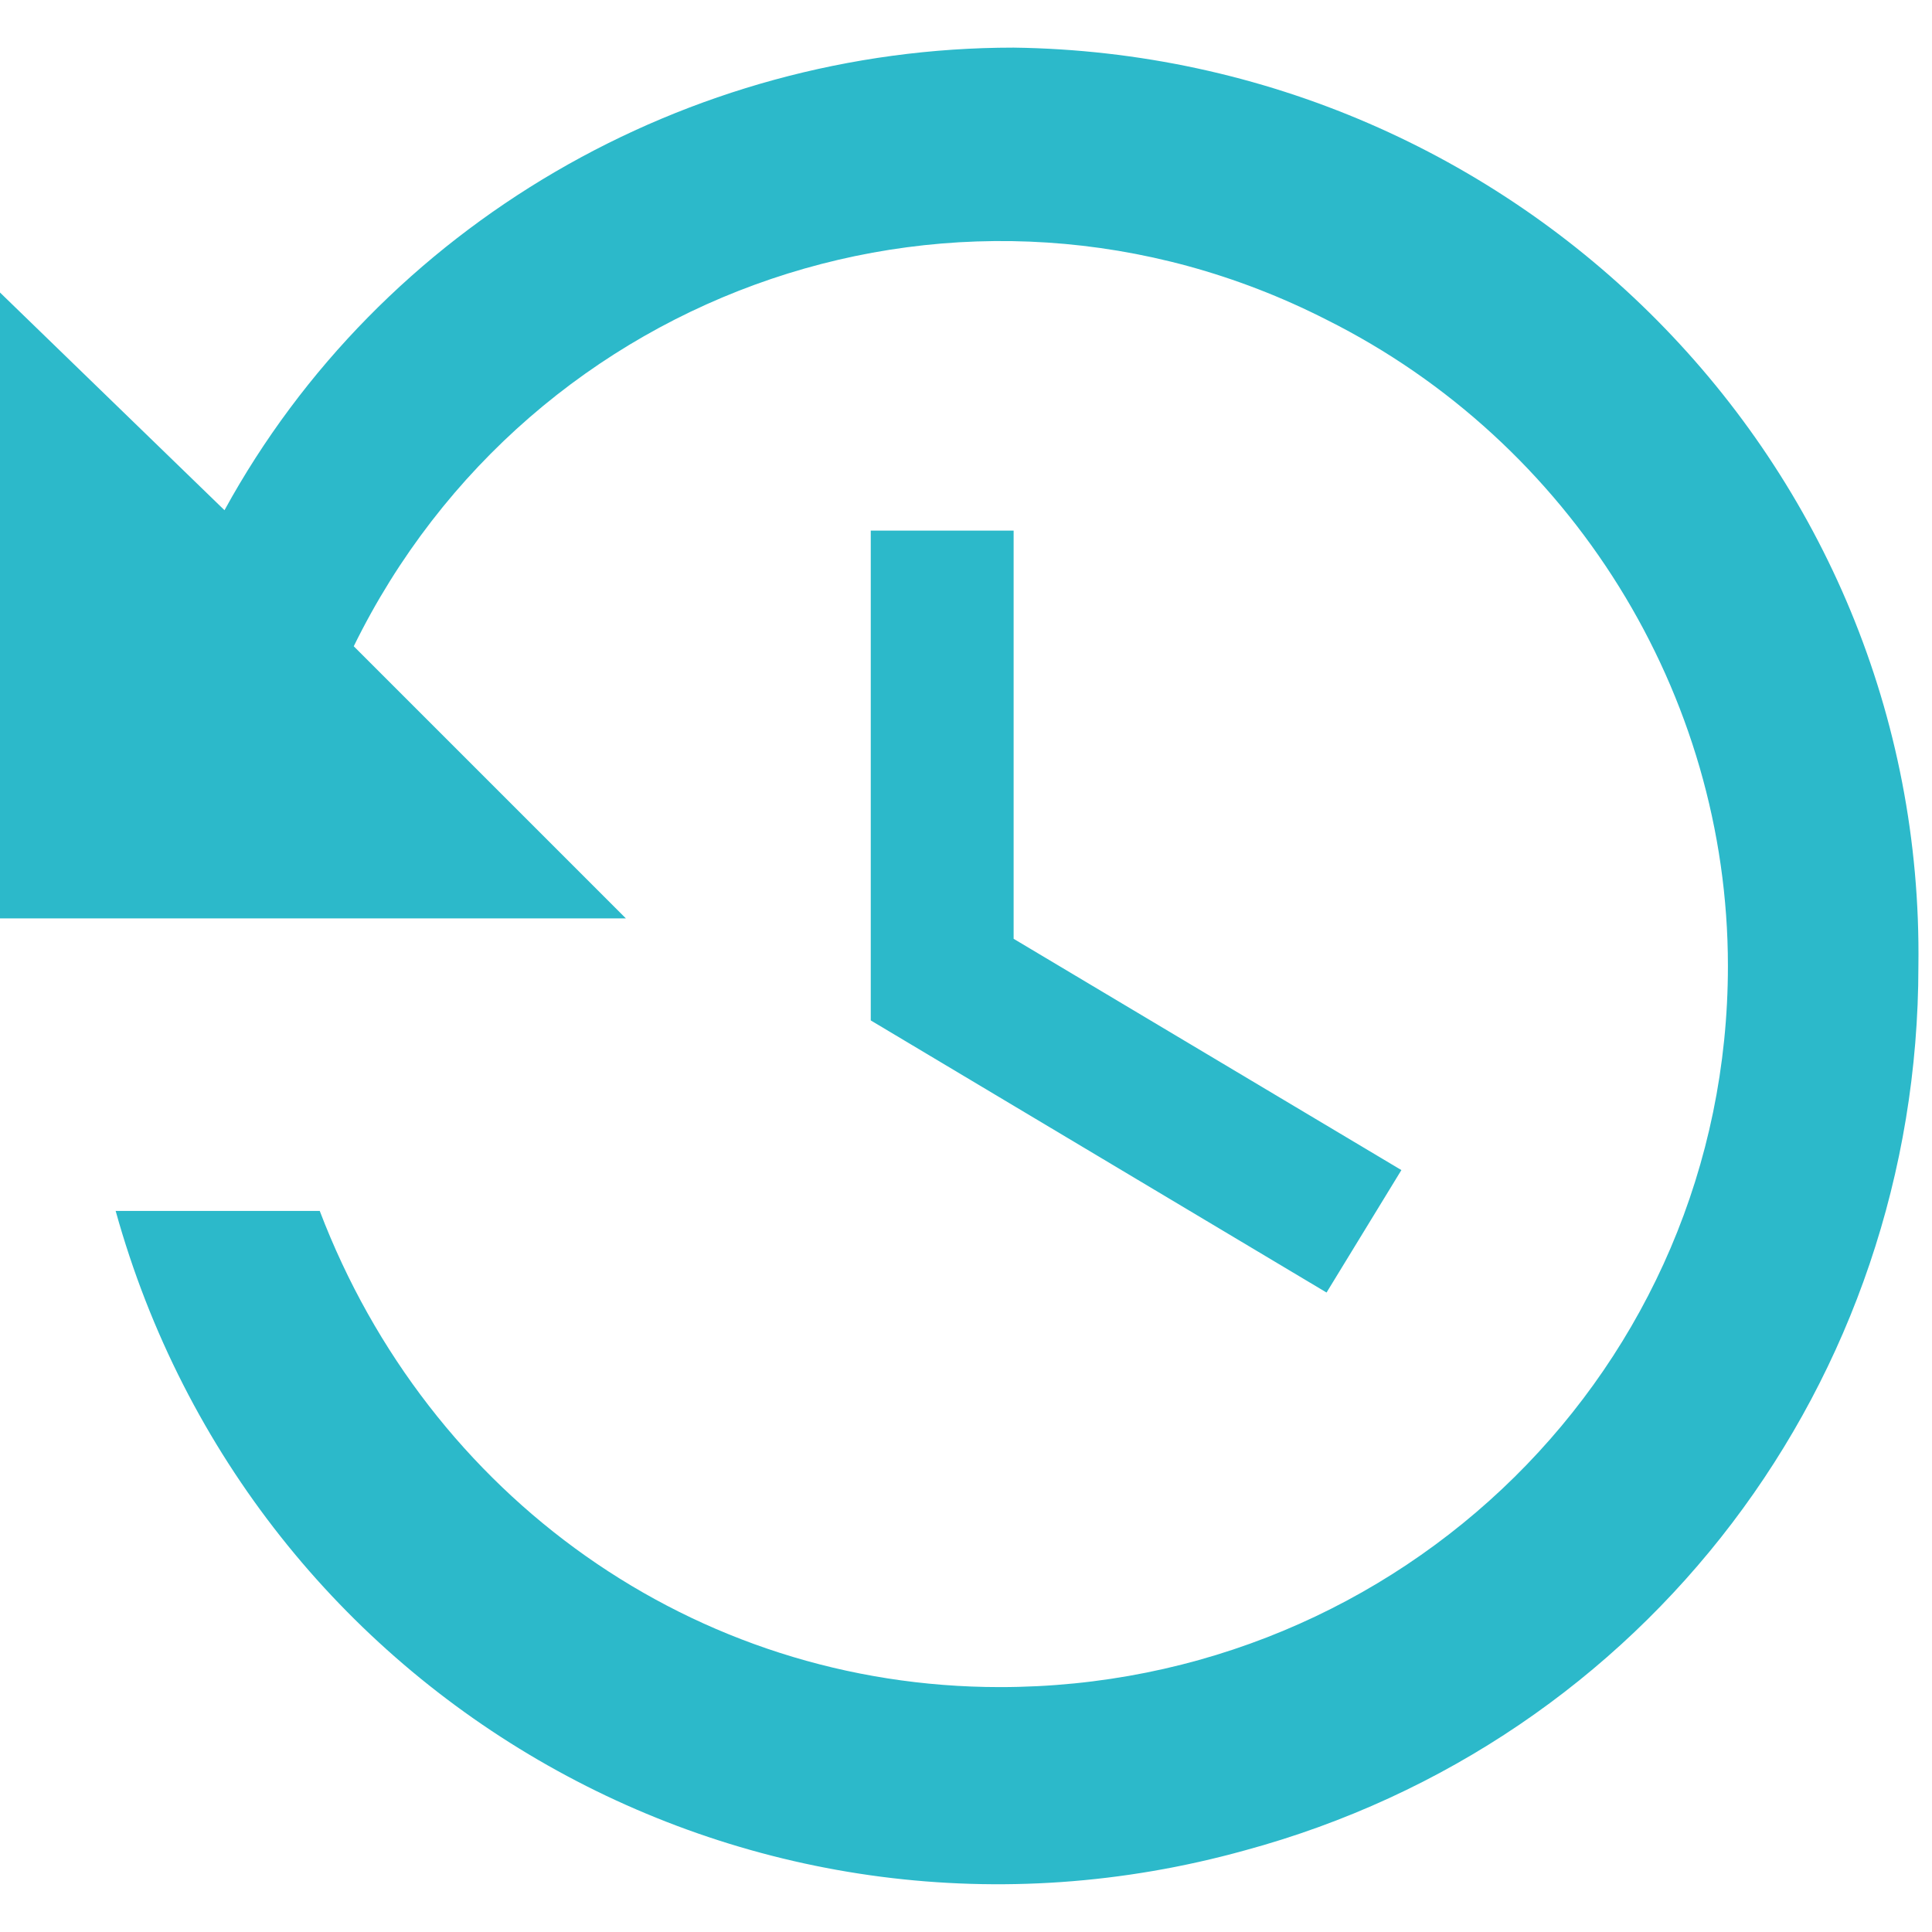 <?xml version="1.0" encoding="utf-8"?>
<!-- Generator: Adobe Illustrator 21.1.0, SVG Export Plug-In . SVG Version: 6.00 Build 0)  -->
<svg version="1.1" id="History" xmlns="http://www.w3.org/2000/svg" xmlns:xlink="http://www.w3.org/1999/xlink" x="0px" y="0px"
	 viewBox="0 0 28.4 28.4" style="enable-background:new 0 0 28.4 28.4;" xml:space="preserve">
<style type="text/css">
	.st0{fill:#2CB9CA;}
</style>
<title>history-orange</title>
<g id="history-2">
	<path class="st0" d="M14.9,0.7c-4.8,0-9.3,2.6-11.6,6.8L0,4.3v9.2h9.2l-4-4c2.6-5.3,9-7.5,14.3-4.8c3.6,1.8,5.9,5.5,5.9,9.5
		c0,5.9-4.8,10.6-10.7,10.6c-4.5,0-8.4-2.8-10-7h-3c2,7.2,9.4,11.4,16.6,9.4c5.9-1.6,9.9-6.9,9.9-13C28.3,6.8,22.3,0.8,14.9,0.7z
		 M12.8,7.8V15l6.7,4l1.1-1.8l-5.7-3.4v-6L12.8,7.8z"/>
</g>
</svg>
